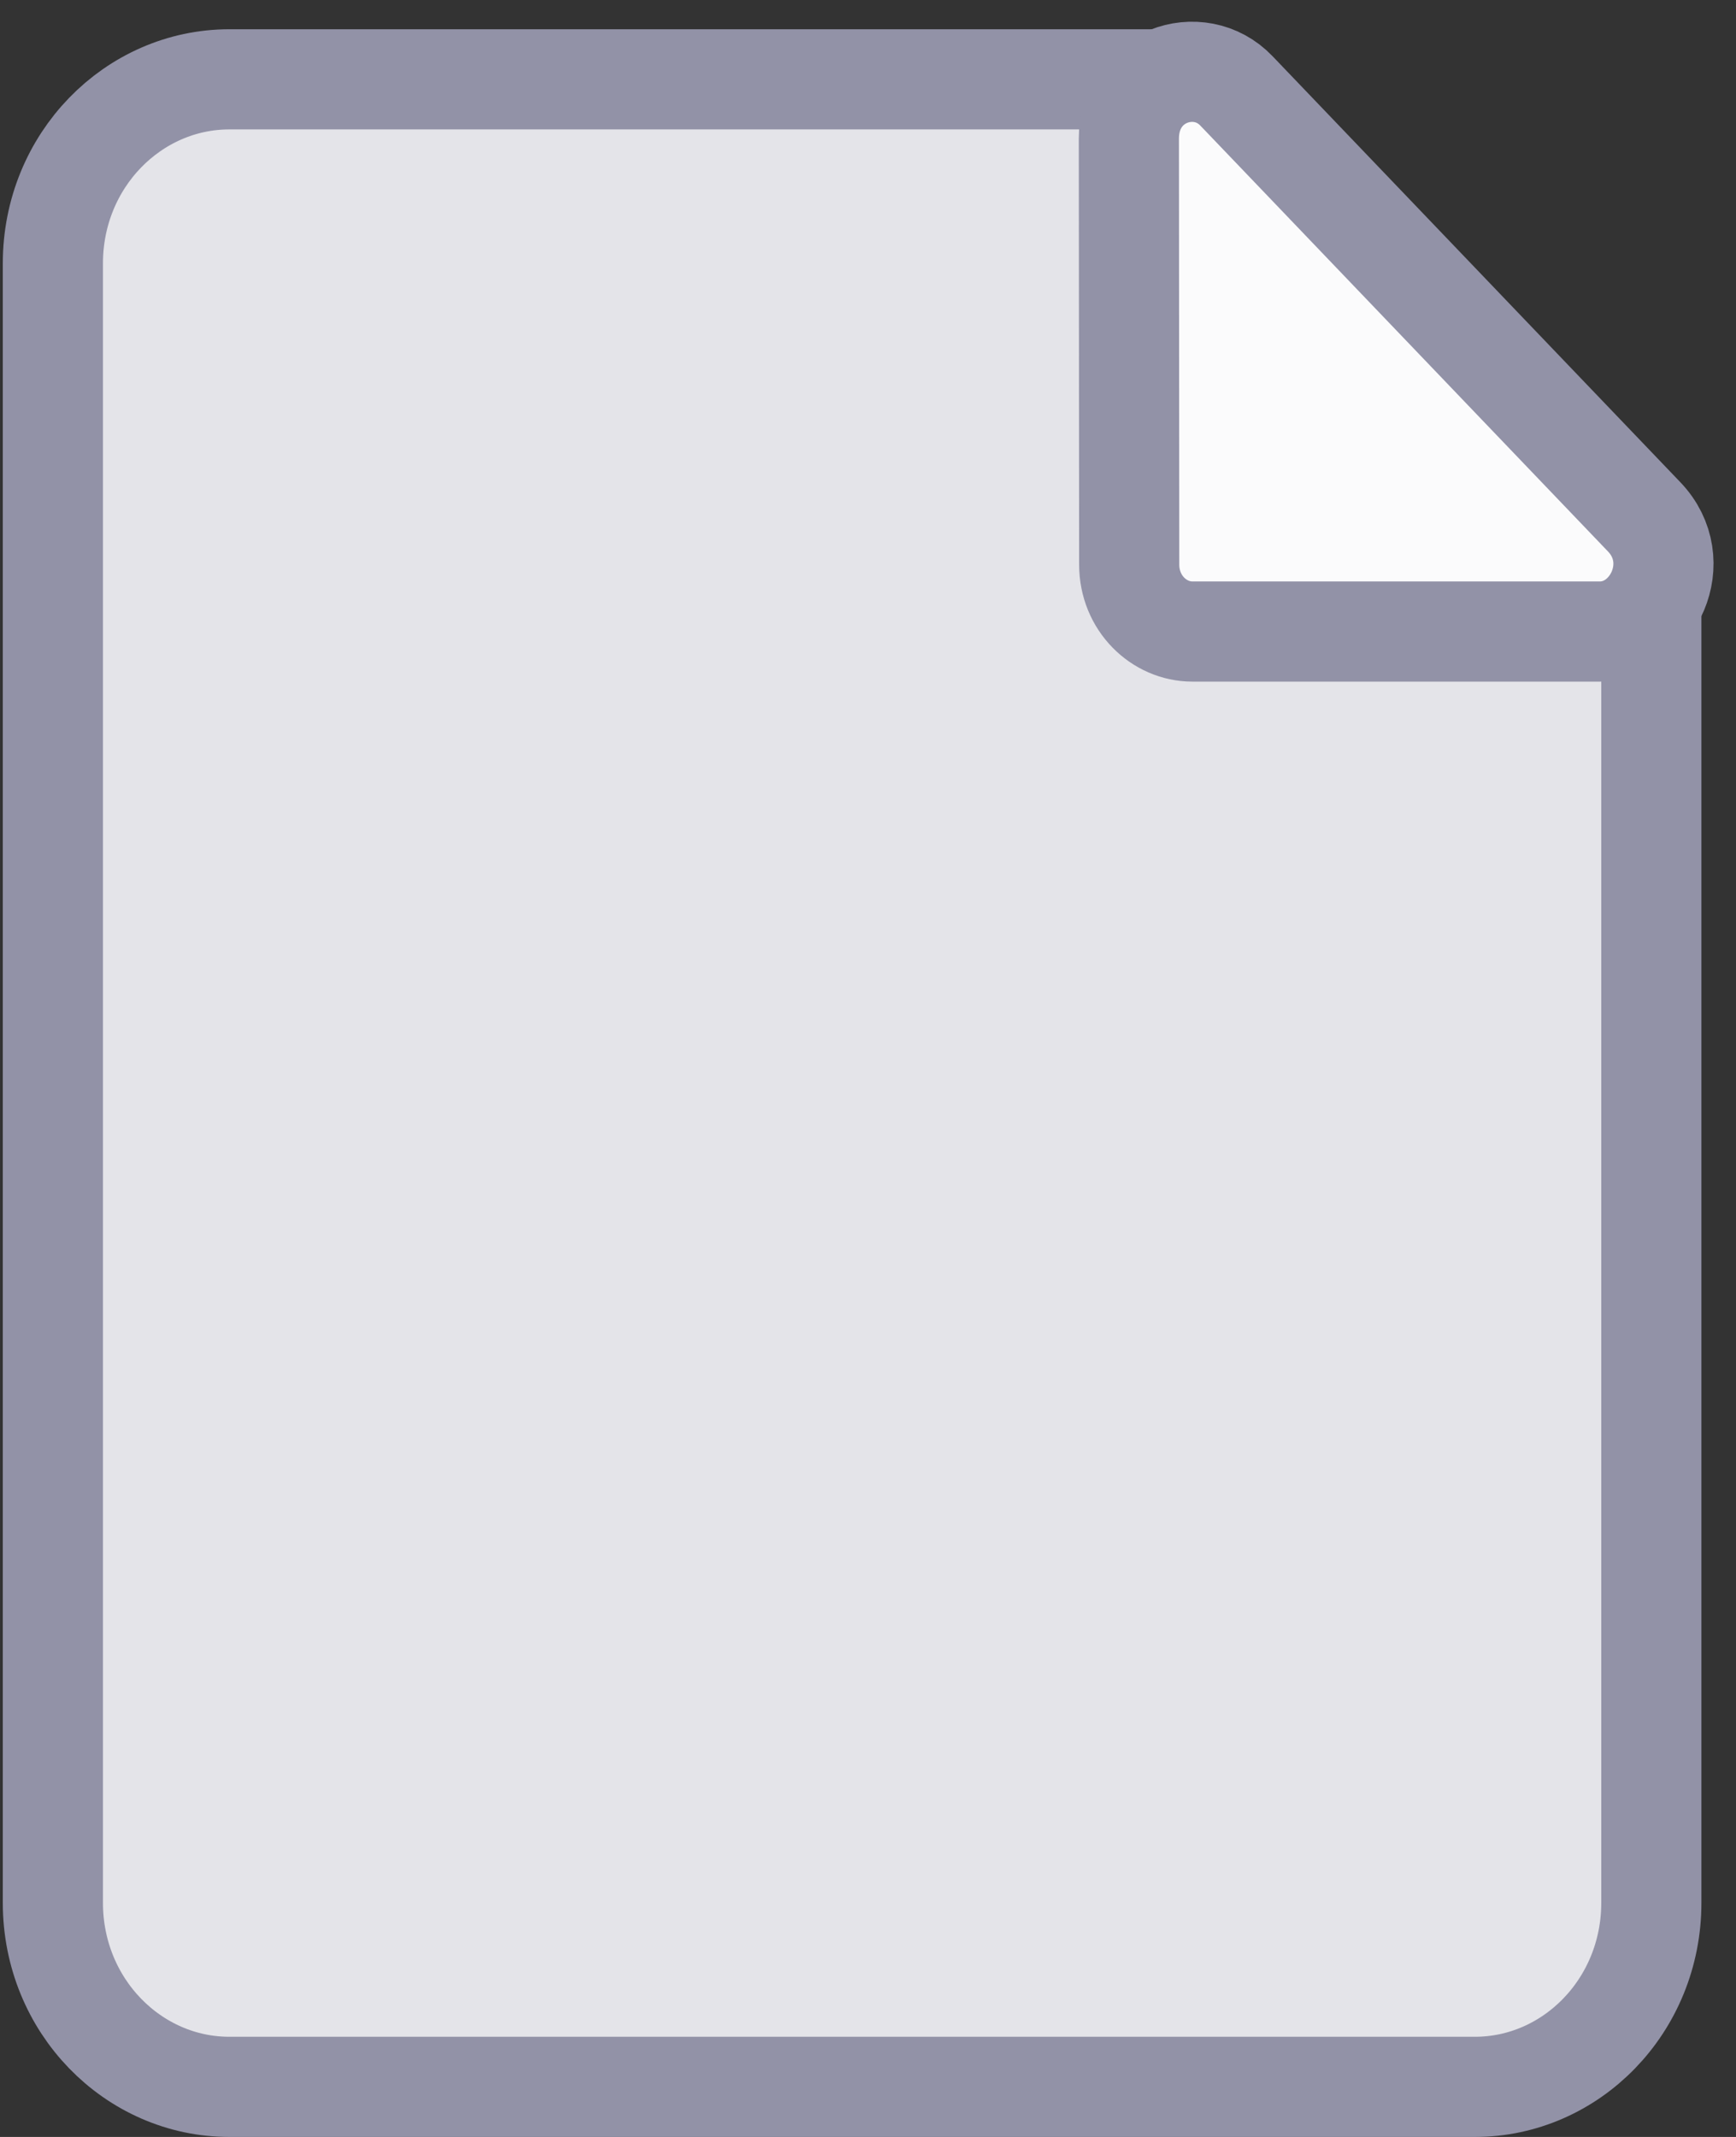 <svg width="26" height="32" viewBox="0 0 26 32" fill="none" xmlns="http://www.w3.org/2000/svg">
<rect x="0" y="0" width="26" height="32" fill="#333333" stroke="none"/>
<path d="M0.792 3.945C0.792 2.399 1.998 1.188 3.434 1.188H17.956L24.732 8.194V28.493C24.732 30.039 23.526 31.25 22.09 31.25H3.434C1.998 31.25 0.792 30.039 0.792 28.493V3.945Z" fill="#E4E4E9" stroke="#9292A7" stroke-width="1.5"/>
<path d="M23.961 9.457L17.858 9.457C17.359 9.457 16.912 9.032 16.912 8.454L16.907 2.076C16.907 1.131 17.956 0.774 18.517 1.36L24.624 7.739C25.263 8.406 24.756 9.457 23.961 9.457Z" fill="#FBFBFC" stroke="#9292A7" stroke-width="1.5"/>
</svg>
